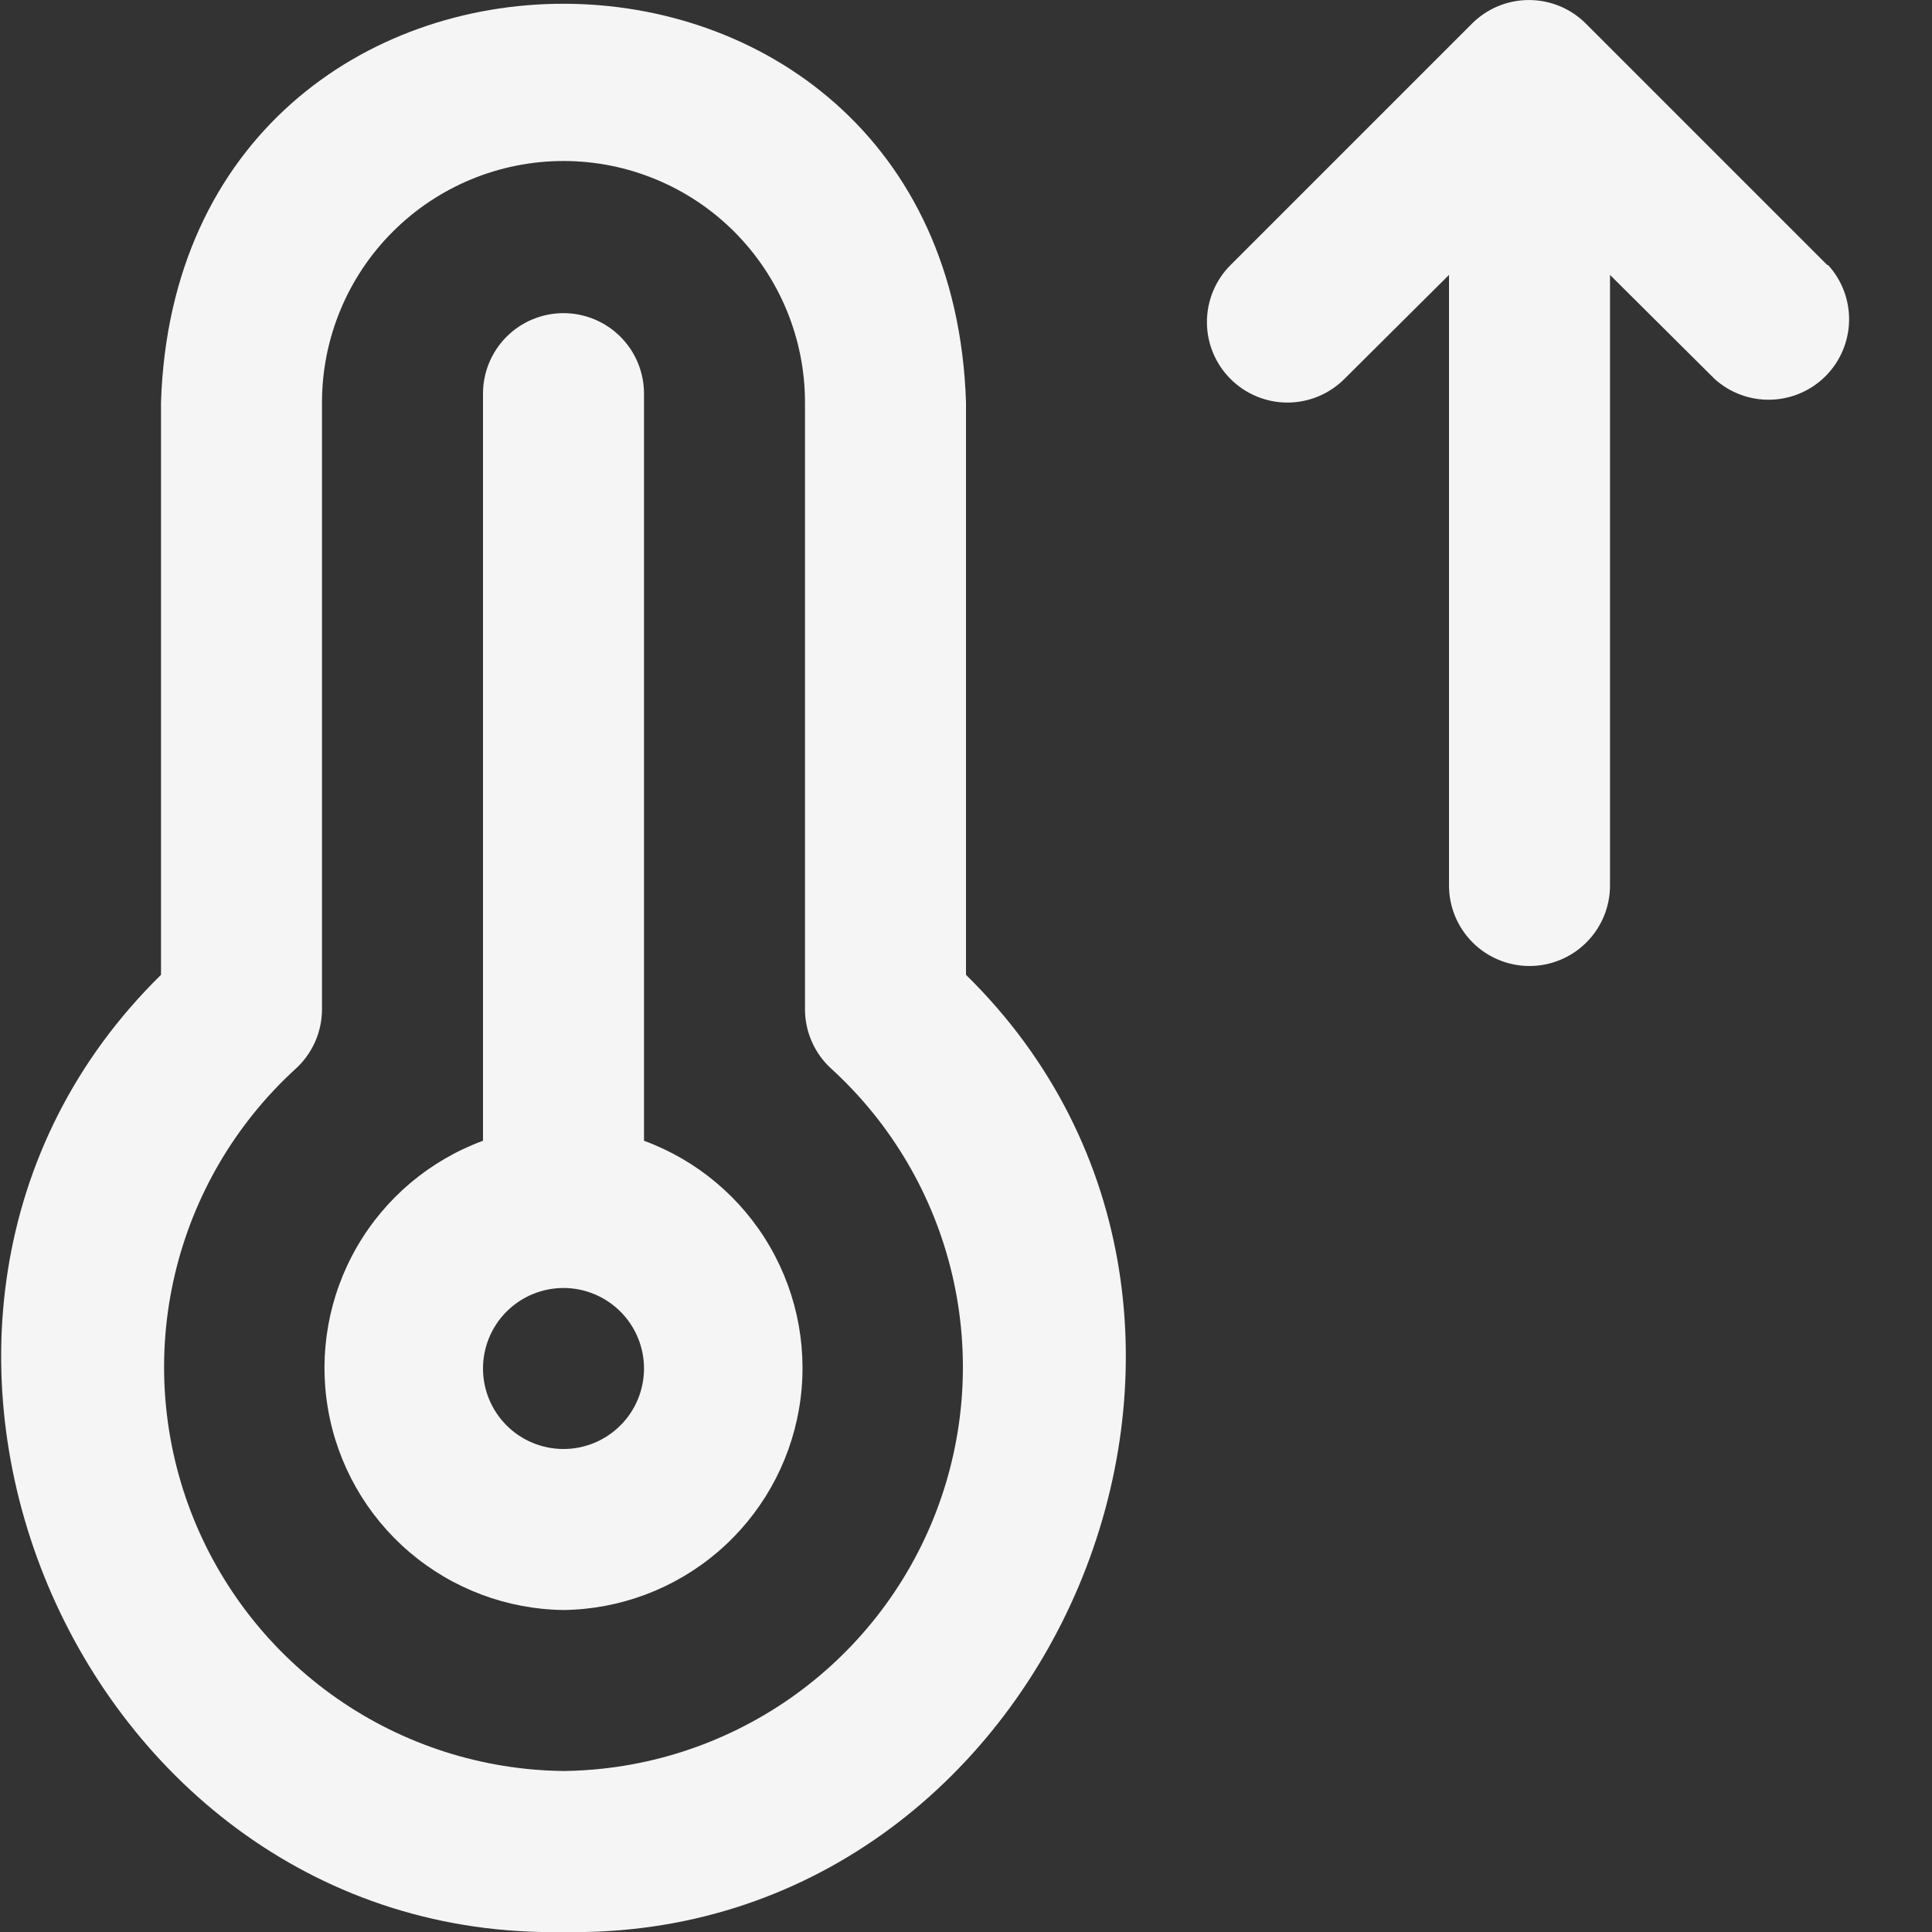 <svg width="71" height="71" viewBox="0 0 71 71" fill="none" xmlns="http://www.w3.org/2000/svg">
<rect x="0" y="0" width="71" height="71" fill="#333333" stroke="none"/>
<g clip-path="url(#clip0_25_61)">
<path d="M20.708 71C2.725 71.346 -6.905 48.404 5.917 35.825V14.792C6.541 -4.76 34.882 -4.733 35.5 14.792V35.825C48.324 48.407 38.686 71.346 20.708 71ZM20.708 5.917C18.355 5.917 16.097 6.852 14.433 8.516C12.768 10.181 11.833 12.438 11.833 14.792V37.089C11.833 37.504 11.746 37.914 11.576 38.294C11.407 38.673 11.16 39.012 10.851 39.29C8.655 41.3 7.114 43.925 6.429 46.823C5.743 49.72 5.945 52.757 7.008 55.539C8.071 58.32 9.946 60.718 12.389 62.42C14.832 64.122 17.731 65.05 20.708 65.083C23.686 65.05 26.584 64.122 29.028 62.42C31.471 60.718 33.346 58.32 34.409 55.539C35.471 52.757 35.673 49.72 34.988 46.823C34.303 43.925 32.762 41.3 30.566 39.29C30.256 39.012 30.009 38.673 29.84 38.294C29.671 37.914 29.583 37.504 29.583 37.089V14.792C29.583 12.438 28.648 10.181 26.984 8.516C25.32 6.852 23.062 5.917 20.708 5.917ZM20.708 59.167C18.629 59.141 16.625 58.387 15.044 57.037C13.462 55.687 12.404 53.825 12.053 51.776C11.701 49.726 12.078 47.619 13.119 45.819C14.16 44.019 15.799 42.64 17.75 41.922V14.466C17.75 13.682 18.062 12.929 18.616 12.374C19.171 11.82 19.924 11.508 20.708 11.508C21.493 11.508 22.245 11.82 22.8 12.374C23.355 12.929 23.667 13.682 23.667 14.466V41.922C25.618 42.64 27.257 44.019 28.297 45.819C29.338 47.619 29.716 49.726 29.364 51.776C29.012 53.825 27.954 55.687 26.373 57.037C24.792 58.387 22.787 59.141 20.708 59.167ZM20.708 47.333C19.924 47.333 19.171 47.645 18.616 48.2C18.062 48.755 17.75 49.507 17.75 50.292C17.75 51.076 18.062 51.829 18.616 52.383C19.171 52.938 19.924 53.25 20.708 53.25C21.493 53.25 22.245 52.938 22.8 52.383C23.355 51.829 23.667 51.076 23.667 50.292C23.667 49.507 23.355 48.755 22.8 48.2C22.245 47.645 21.493 47.333 20.708 47.333ZM67.154 9.742L58.279 0.867C57.724 0.312 56.972 0.001 56.188 0.001C55.403 0.001 54.651 0.312 54.096 0.867L45.221 9.742C44.666 10.296 44.354 11.049 44.354 11.834C44.353 12.618 44.665 13.371 45.22 13.926C45.774 14.481 46.527 14.793 47.312 14.794C48.096 14.794 48.849 14.482 49.404 13.928L53.25 10.103V32.542C53.25 33.326 53.562 34.079 54.116 34.633C54.671 35.188 55.424 35.5 56.208 35.5C56.993 35.5 57.745 35.188 58.3 34.633C58.855 34.079 59.167 33.326 59.167 32.542V10.103L63.013 13.928C63.576 14.437 64.314 14.709 65.073 14.689C65.832 14.669 66.555 14.358 67.091 13.82C67.627 13.282 67.935 12.559 67.953 11.8C67.97 11.04 67.695 10.304 67.184 9.742H67.169H67.154Z" fill="#F5F5F5"/>
</g>
<defs>
<clipPath id="clip0_25_61">
<rect width="71" height="71" fill="white"/>
</clipPath>
</defs>
</svg>
